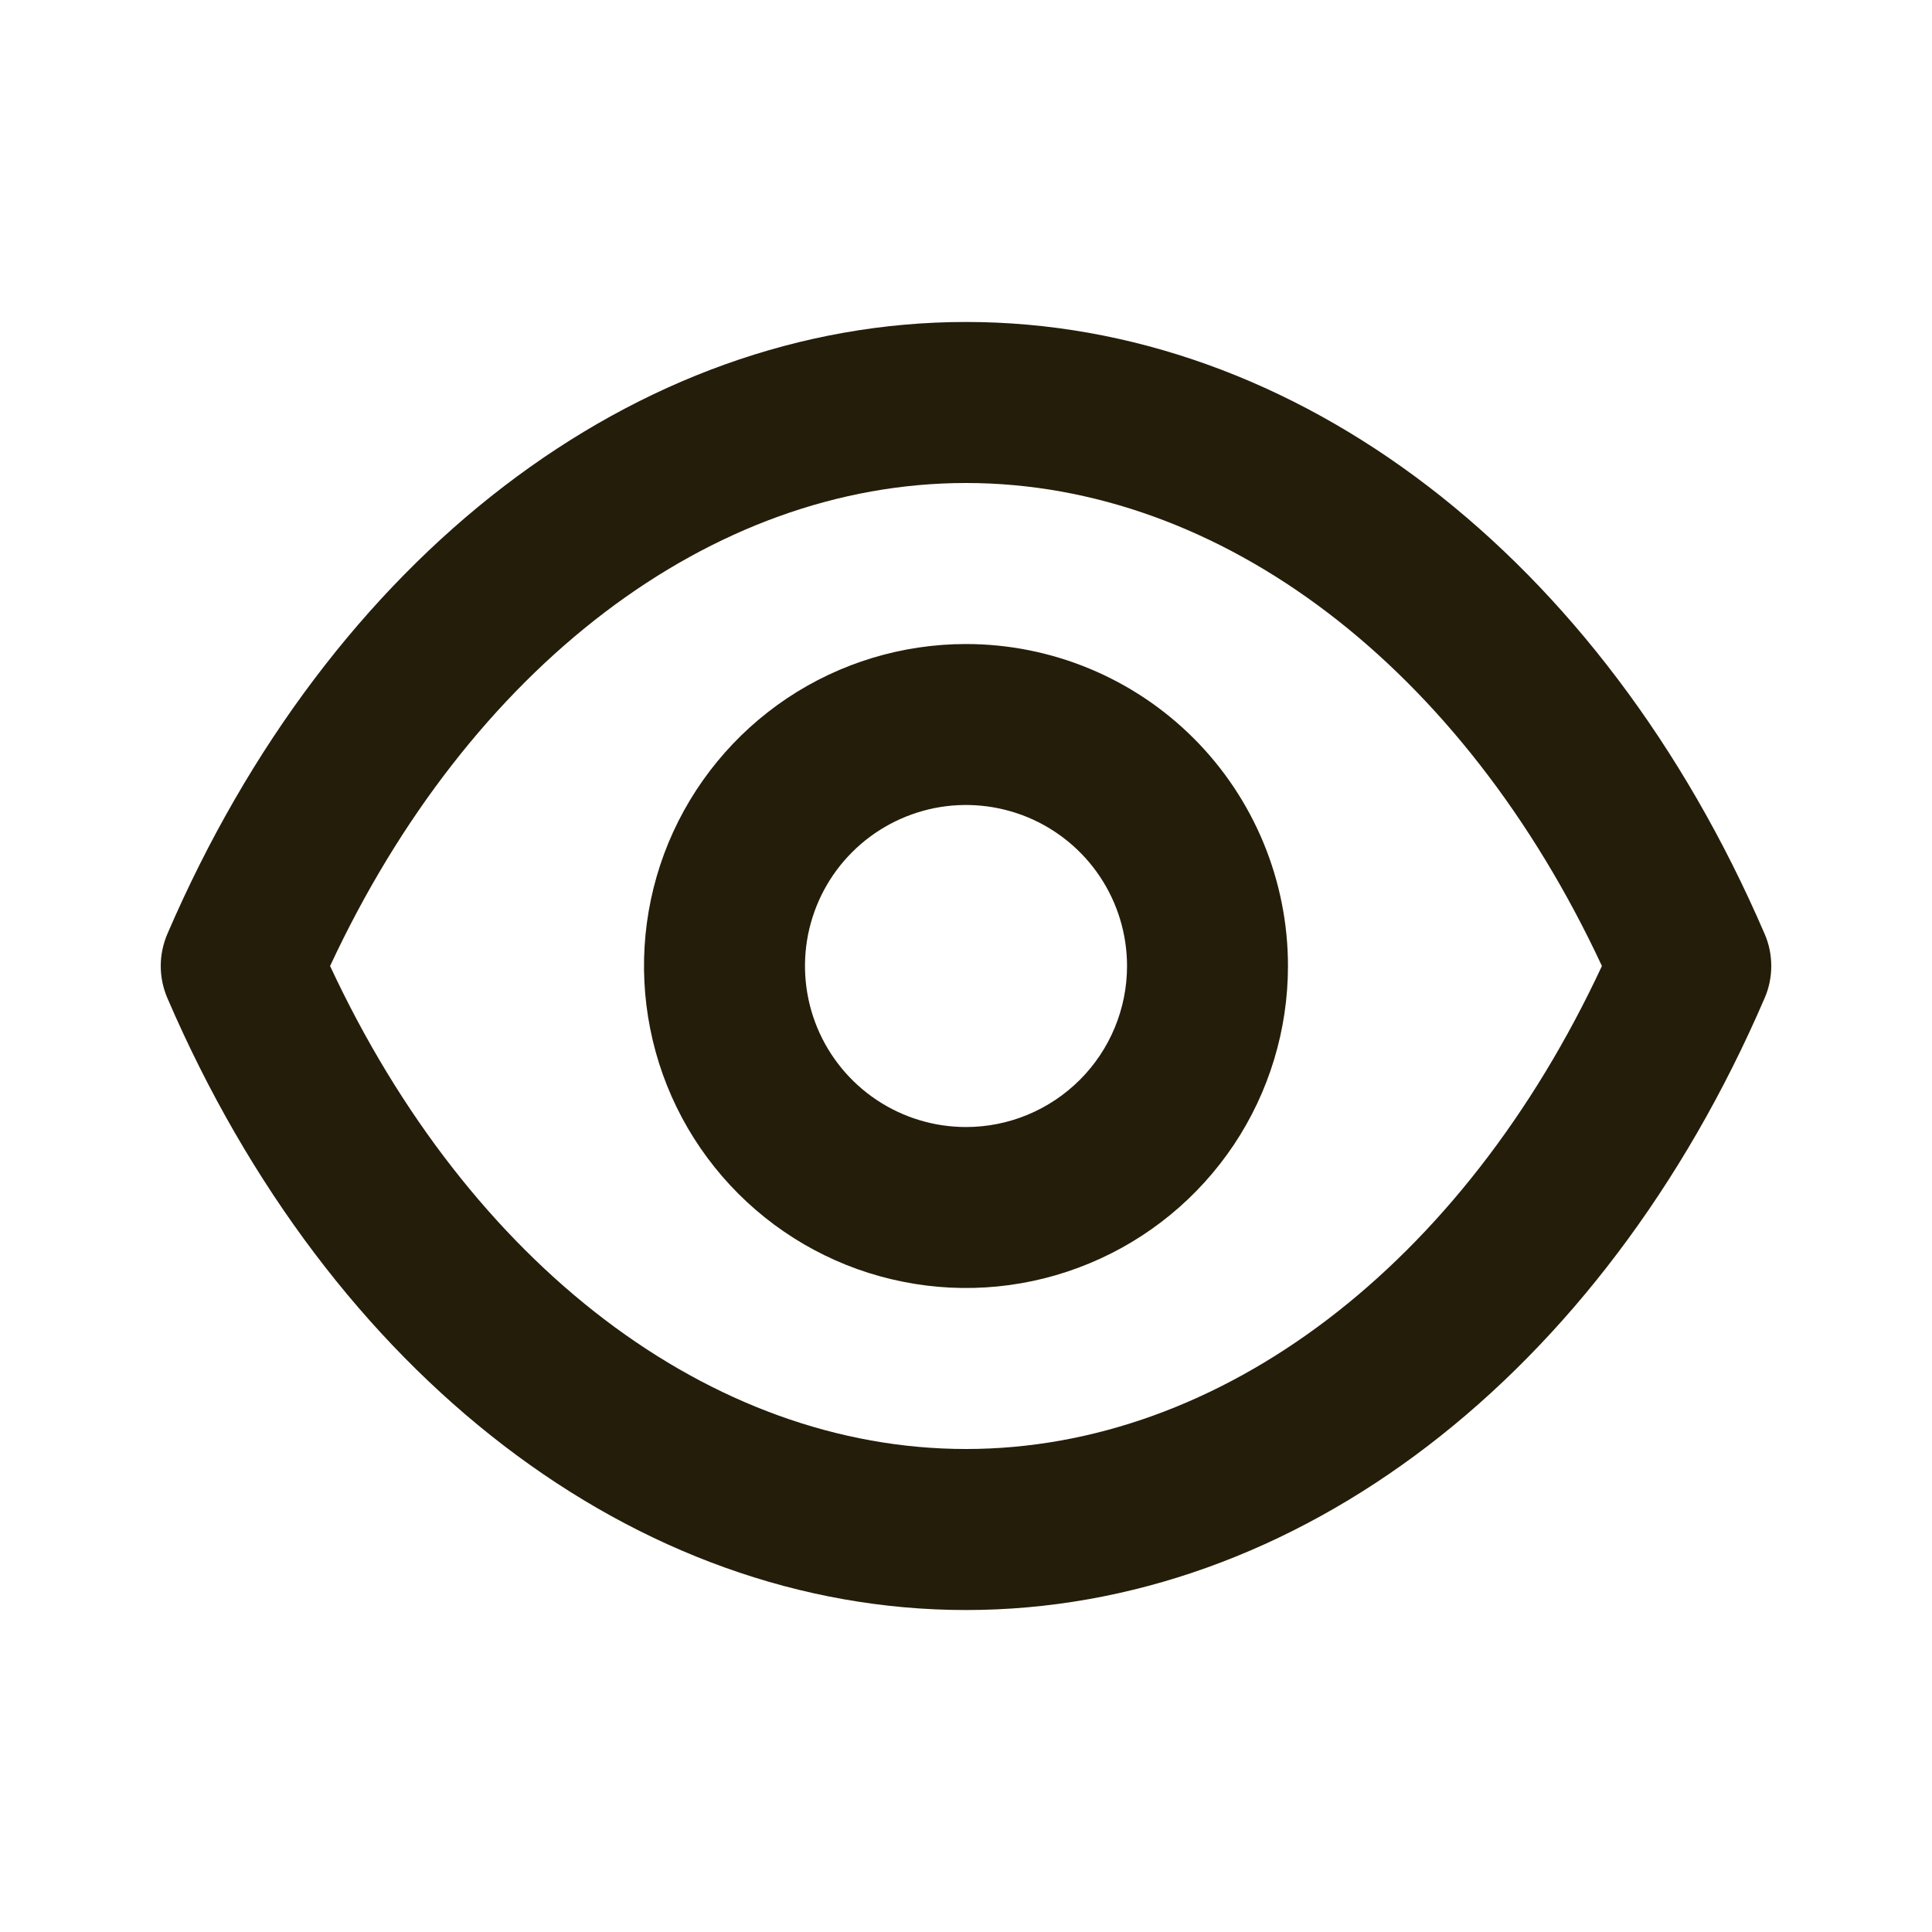 <svg width="20" height="20" viewBox="0 0 20 20" fill="none" xmlns="http://www.w3.org/2000/svg">
<path d="M18.267 9.667C16.583 5.758 13.417 3.333 10 3.333C6.583 3.333 3.417 5.758 1.733 9.667C1.688 9.772 1.664 9.885 1.664 10C1.664 10.115 1.688 10.228 1.733 10.333C3.417 14.242 6.583 16.667 10 16.667C13.417 16.667 16.583 14.242 18.267 10.333C18.313 10.228 18.336 10.115 18.336 10C18.336 9.885 18.313 9.772 18.267 9.667ZM10 15C7.358 15 4.858 13.092 3.417 10C4.858 6.908 7.358 5 10 5C12.642 5 15.142 6.908 16.583 10C15.142 13.092 12.642 15 10 15ZM10 6.667C9.341 6.667 8.696 6.862 8.148 7.228C7.6 7.595 7.173 8.115 6.92 8.724C6.668 9.333 6.602 10.004 6.731 10.65C6.859 11.297 7.177 11.891 7.643 12.357C8.109 12.823 8.703 13.141 9.35 13.269C9.996 13.398 10.667 13.332 11.276 13.079C11.885 12.827 12.405 12.4 12.772 11.852C13.138 11.304 13.333 10.659 13.333 10C13.333 9.116 12.982 8.268 12.357 7.643C11.732 7.018 10.884 6.667 10 6.667ZM10 11.667C9.67 11.667 9.348 11.569 9.074 11.386C8.8 11.203 8.586 10.942 8.46 10.638C8.334 10.333 8.301 9.998 8.365 9.675C8.43 9.351 8.588 9.054 8.822 8.821C9.055 8.588 9.352 8.43 9.675 8.365C9.998 8.301 10.333 8.334 10.638 8.46C10.942 8.586 11.203 8.8 11.386 9.074C11.569 9.348 11.667 9.67 11.667 10C11.667 10.442 11.491 10.866 11.179 11.178C10.866 11.491 10.442 11.667 10 11.667Z" fill="#241D0A"/>
</svg>
